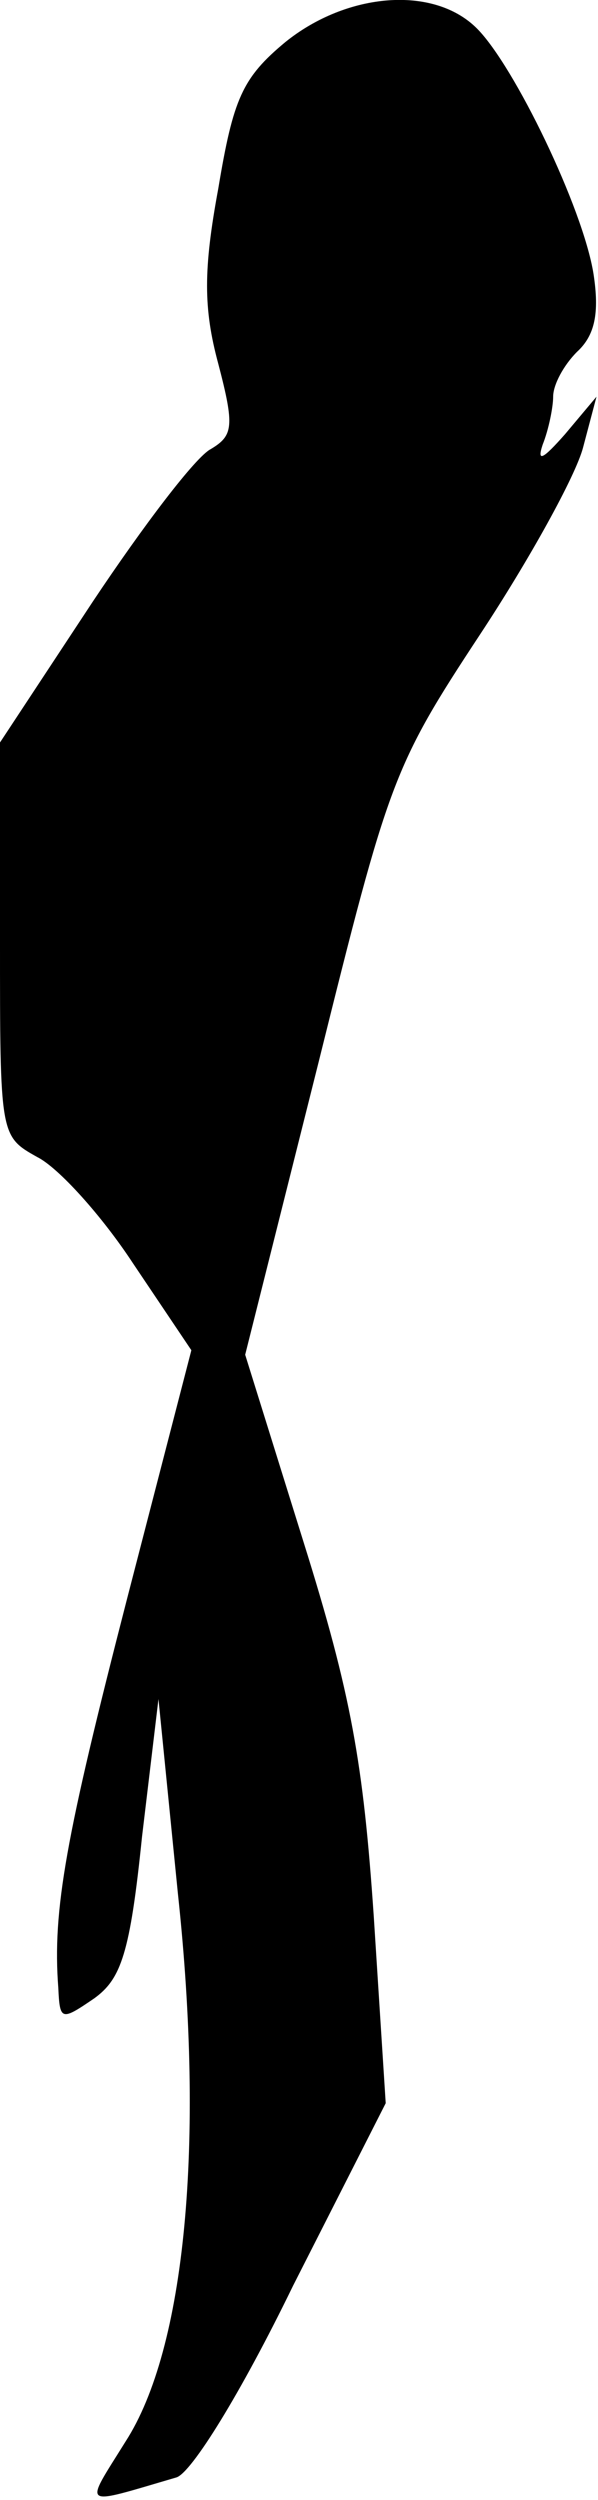 <?xml version="1.0" standalone="no"?>
<!DOCTYPE svg PUBLIC "-//W3C//DTD SVG 20010904//EN"
 "http://www.w3.org/TR/2001/REC-SVG-20010904/DTD/svg10.dtd">
<svg version="1.0" xmlns="http://www.w3.org/2000/svg"
 width="40pt" height="167pt" viewBox="0 0 40 167"
 preserveAspectRatio="xMidYMid meet">
<g transform="translate(0,167) scale(0.1,-0.1)"
fill="#000000" stroke="none">
<path fill="#000000" stroke="none" d="M191 1642 c-29 -24 -35 -38 -45 -98
-10 -54 -10 -80 0 -117 11 -42 10 -48 -5 -57 -10 -5 -45 -51 -79 -102 l-62
-94 0 -132 c0 -131 0 -131 25 -145 14 -7 43 -39 64 -71 l39 -58 -43 -166 c-41
-159 -50 -208 -46 -260 1 -22 2 -22 24 -7 18 13 24 30 32 108 l11 92 13 -130
c18 -167 5 -304 -35 -366 -28 -45 -31 -43 34 -24 10 3 43 56 78 128 l62 122
-8 125 c-7 102 -15 148 -47 250 l-39 125 49 195 c47 189 50 198 108 286 33 50
64 106 69 125 l9 34 -21 -25 c-15 -17 -19 -19 -15 -7 4 10 7 25 7 32 0 8 7 21
16 30 12 11 15 26 11 52 -7 44 -53 139 -78 164 -29 29 -87 24 -128 -9z"/>
</g>
</svg>
